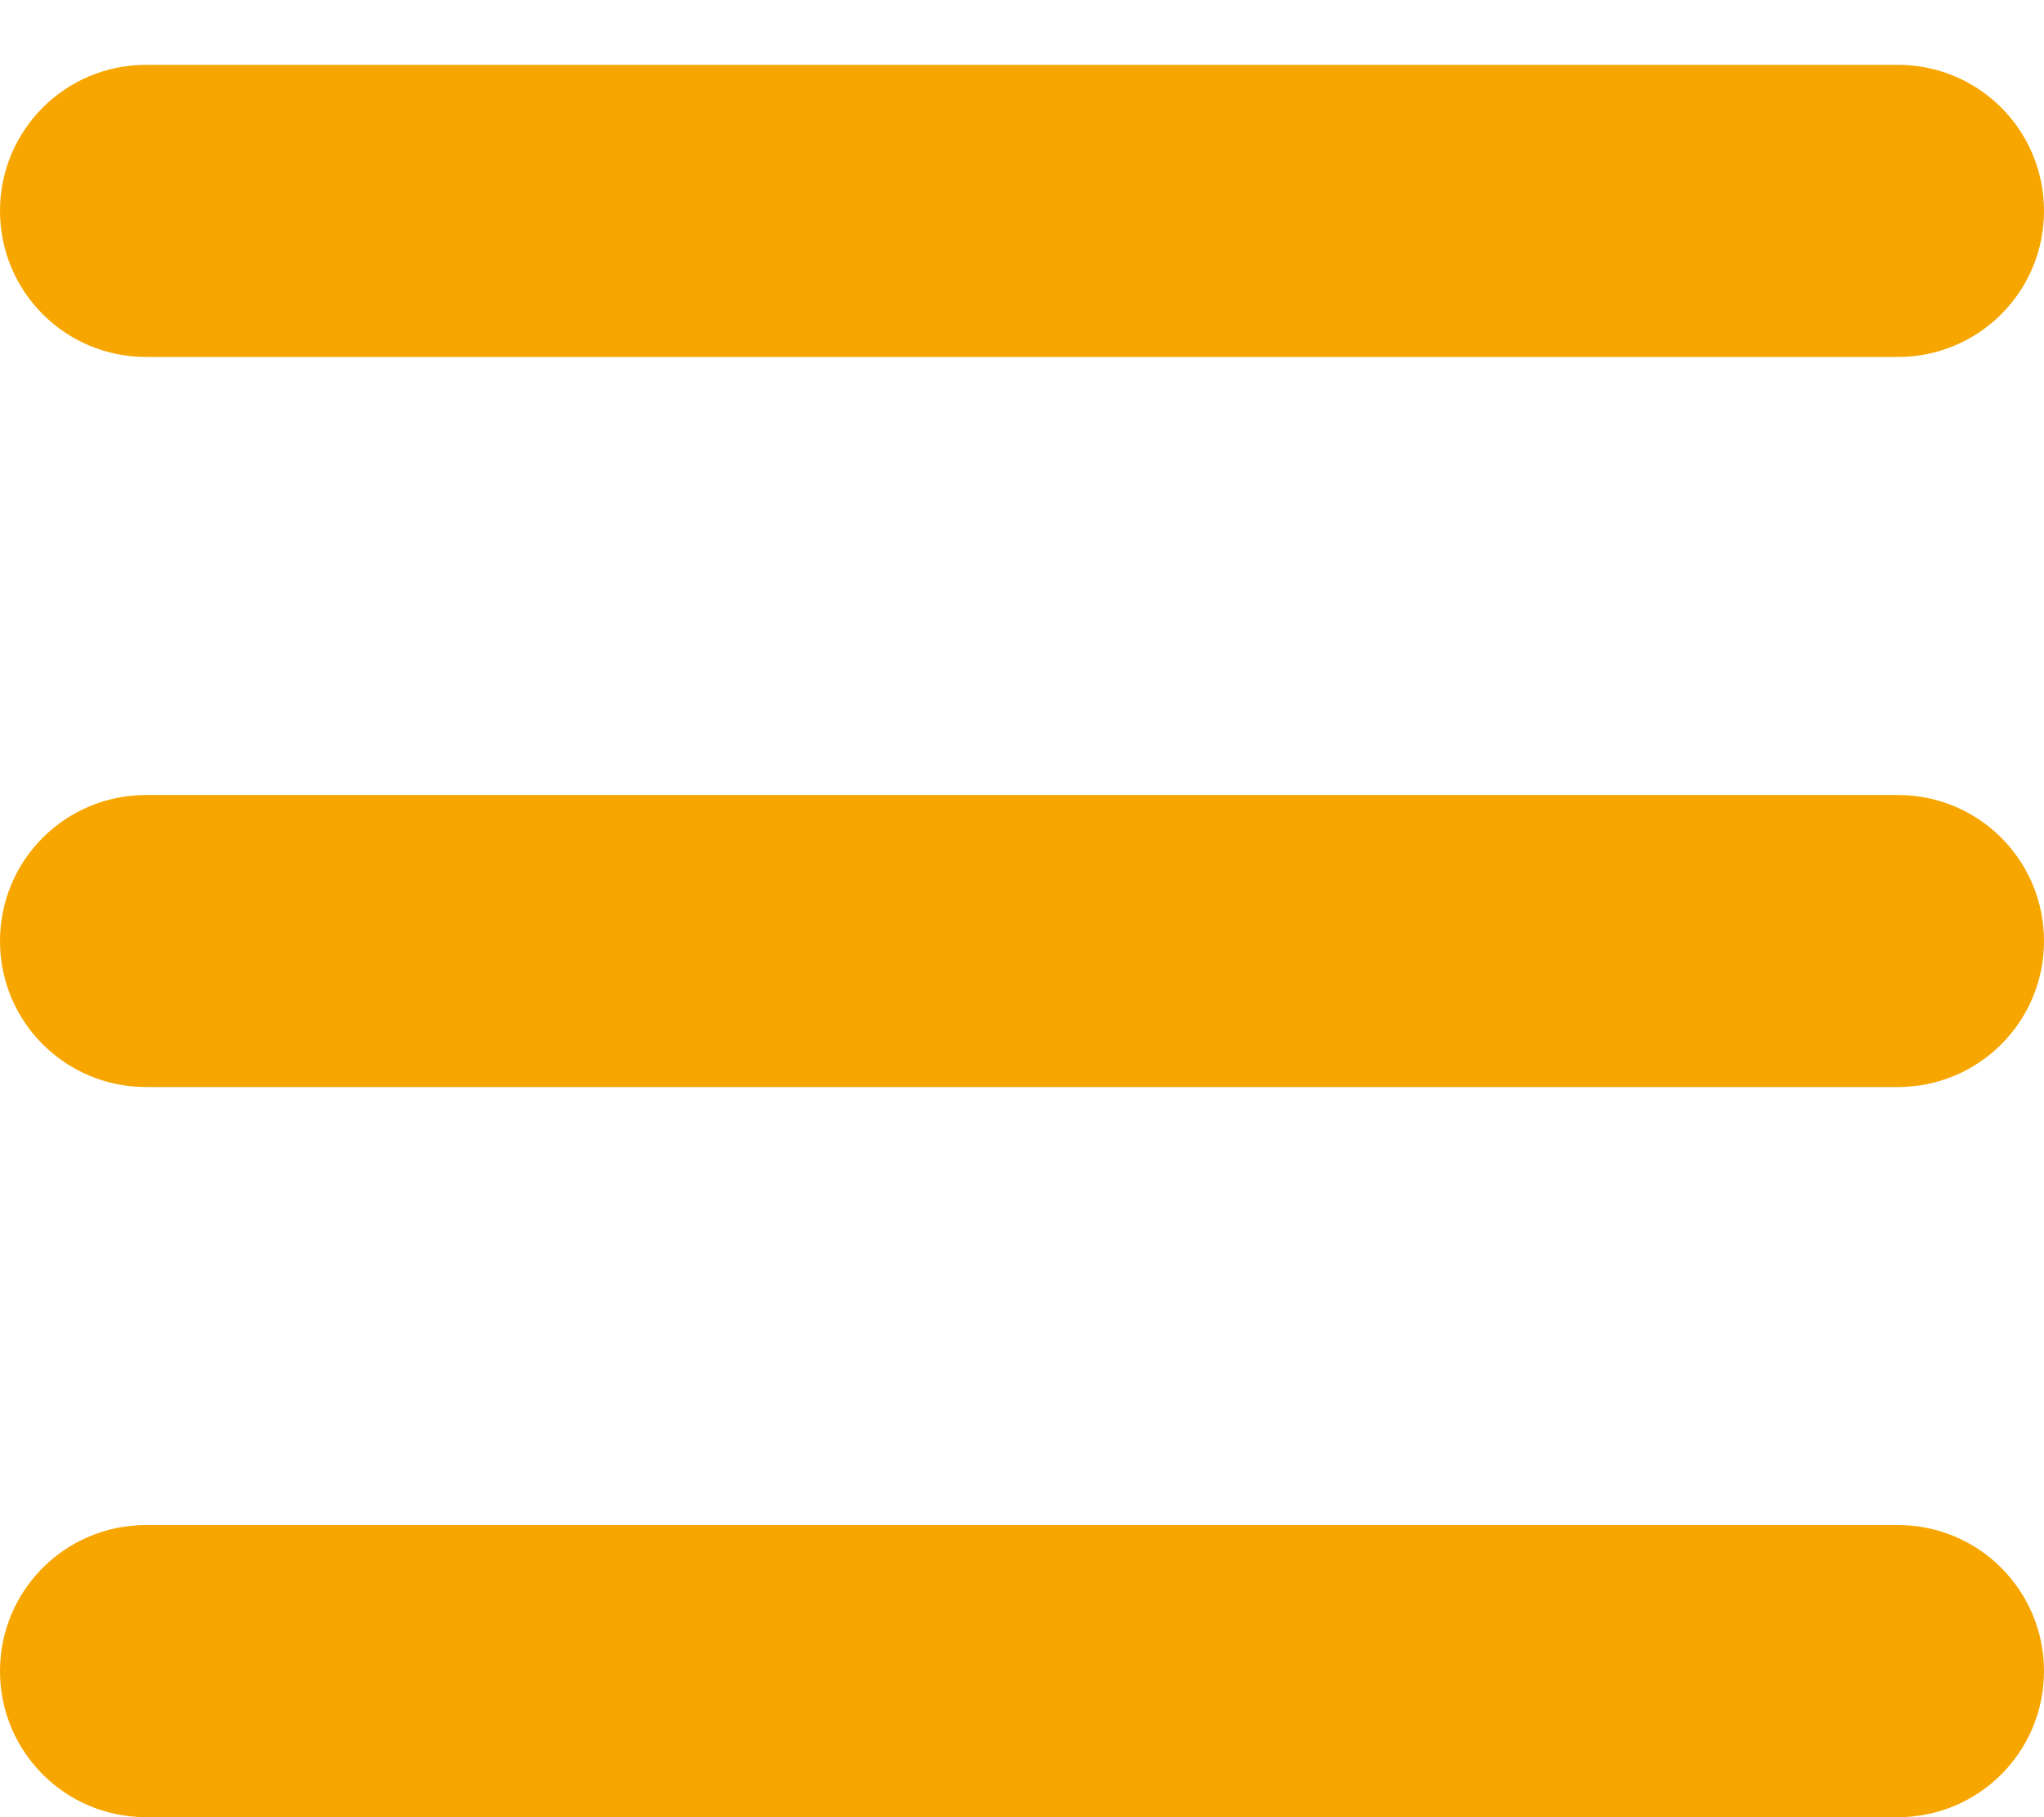 <svg width="18" height="16" viewBox="0 0 18 16" fill="none" xmlns="http://www.w3.org/2000/svg">
<path d="M0 1.857C0 1.146 0.575 0.571 1.286 0.571H16.714C17.425 0.571 18 1.146 18 1.857C18 2.568 17.425 3.143 16.714 3.143H1.286C0.575 3.143 0 2.568 0 1.857ZM0 8.286C0 7.574 0.575 7 1.286 7H16.714C17.425 7 18 7.574 18 8.286C18 8.997 17.425 9.571 16.714 9.571H1.286C0.575 9.571 0 8.997 0 8.286ZM18 14.714C18 15.425 17.425 16 16.714 16H1.286C0.575 16 0 15.425 0 14.714C0 14.003 0.575 13.428 1.286 13.428H16.714C17.425 13.428 18 14.003 18 14.714Z" fill="#F7A600"/>
</svg>

